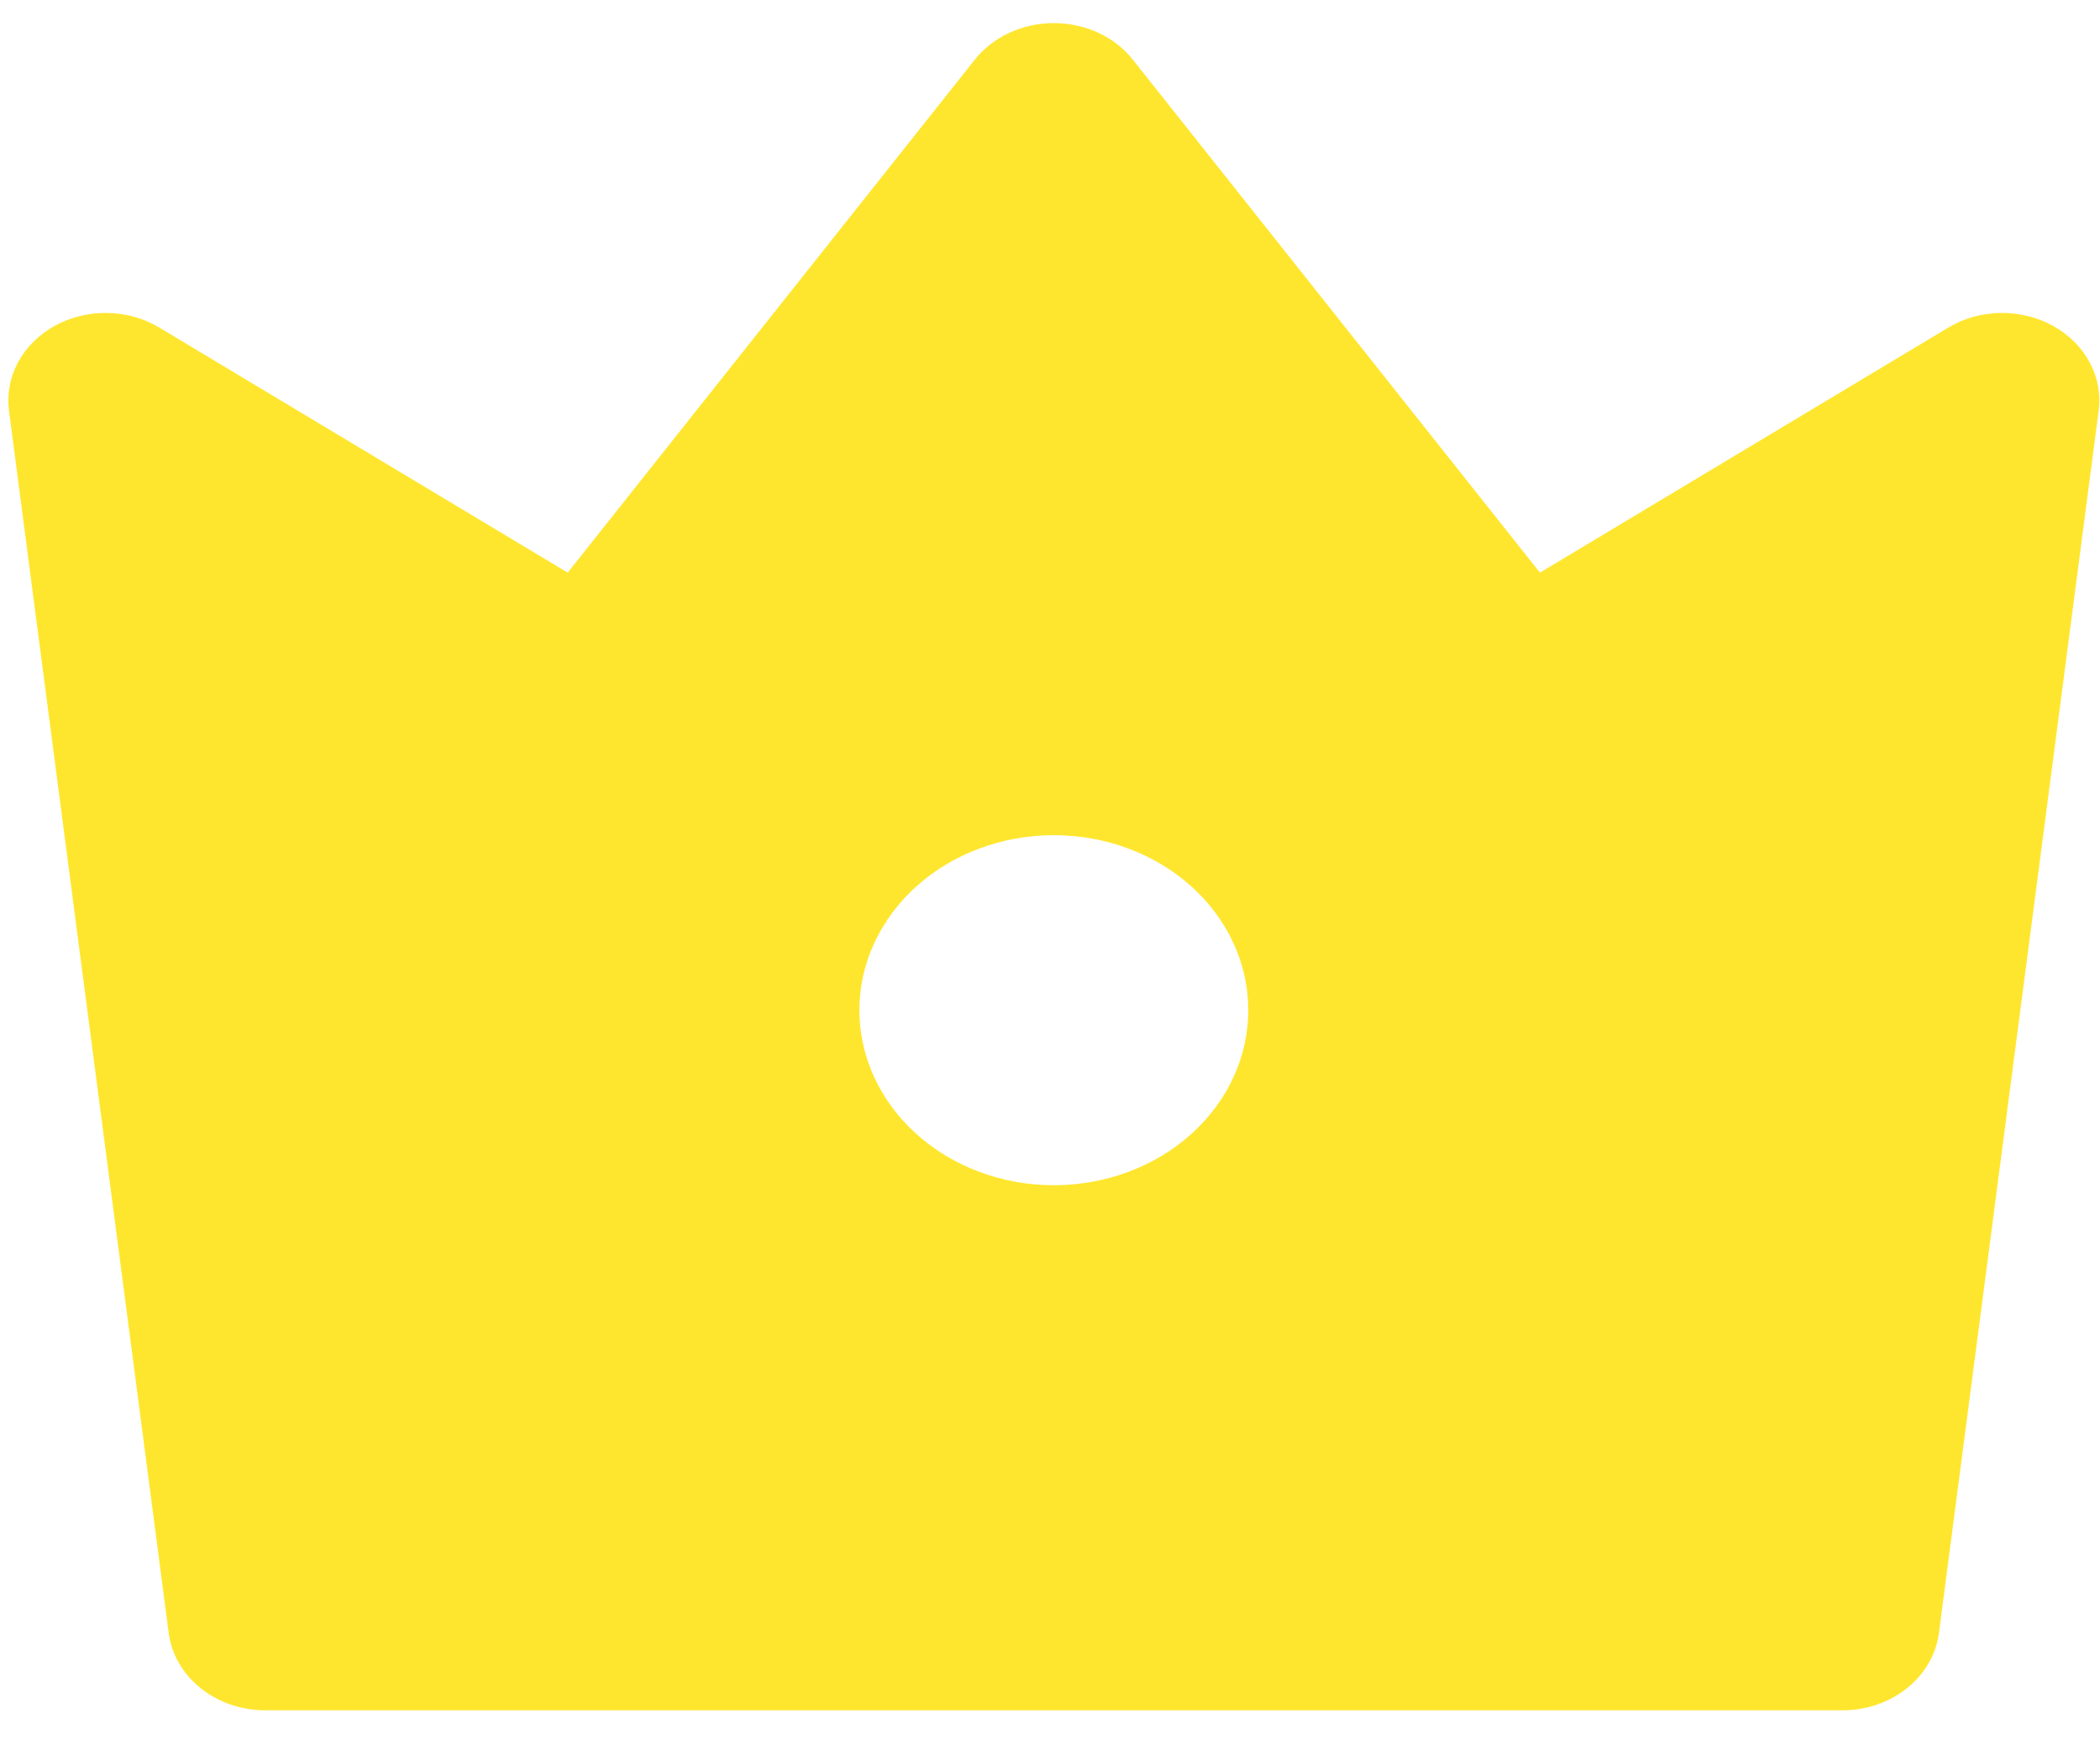 <svg width="36" height="30" viewBox="0 0 36 30" fill="none" xmlns="http://www.w3.org/2000/svg">
<path d="M2.732 5.615L9.732 9.815L16.709 1.025C16.863 0.83 17.067 0.672 17.303 0.562C17.539 0.453 17.8 0.396 18.066 0.396C18.331 0.396 18.593 0.453 18.829 0.562C19.065 0.672 19.268 0.83 19.422 1.025L26.399 9.815L33.399 5.615C33.664 5.456 33.974 5.369 34.292 5.364C34.61 5.359 34.923 5.435 35.194 5.585C35.466 5.735 35.684 5.952 35.822 6.21C35.961 6.467 36.015 6.755 35.977 7.04L33.239 27.99C33.191 28.355 32.996 28.692 32.691 28.936C32.386 29.18 31.992 29.315 31.584 29.315H4.547C4.139 29.315 3.745 29.18 3.44 28.936C3.135 28.692 2.94 28.355 2.892 27.99L0.154 7.038C0.117 6.754 0.171 6.466 0.31 6.209C0.449 5.951 0.667 5.735 0.938 5.585C1.209 5.435 1.522 5.359 1.84 5.364C2.158 5.369 2.468 5.456 2.732 5.615V5.615ZM18.066 20.315C18.95 20.315 19.798 19.999 20.423 19.436C21.048 18.873 21.399 18.11 21.399 17.315C21.399 16.519 21.048 15.756 20.423 15.193C19.798 14.631 18.95 14.315 18.066 14.315C17.182 14.315 16.334 14.631 15.709 15.193C15.084 15.756 14.732 16.519 14.732 17.315C14.732 18.11 15.084 18.873 15.709 19.436C16.334 19.999 17.182 20.315 18.066 20.315Z" fill="#FFE62E"/>
</svg>
